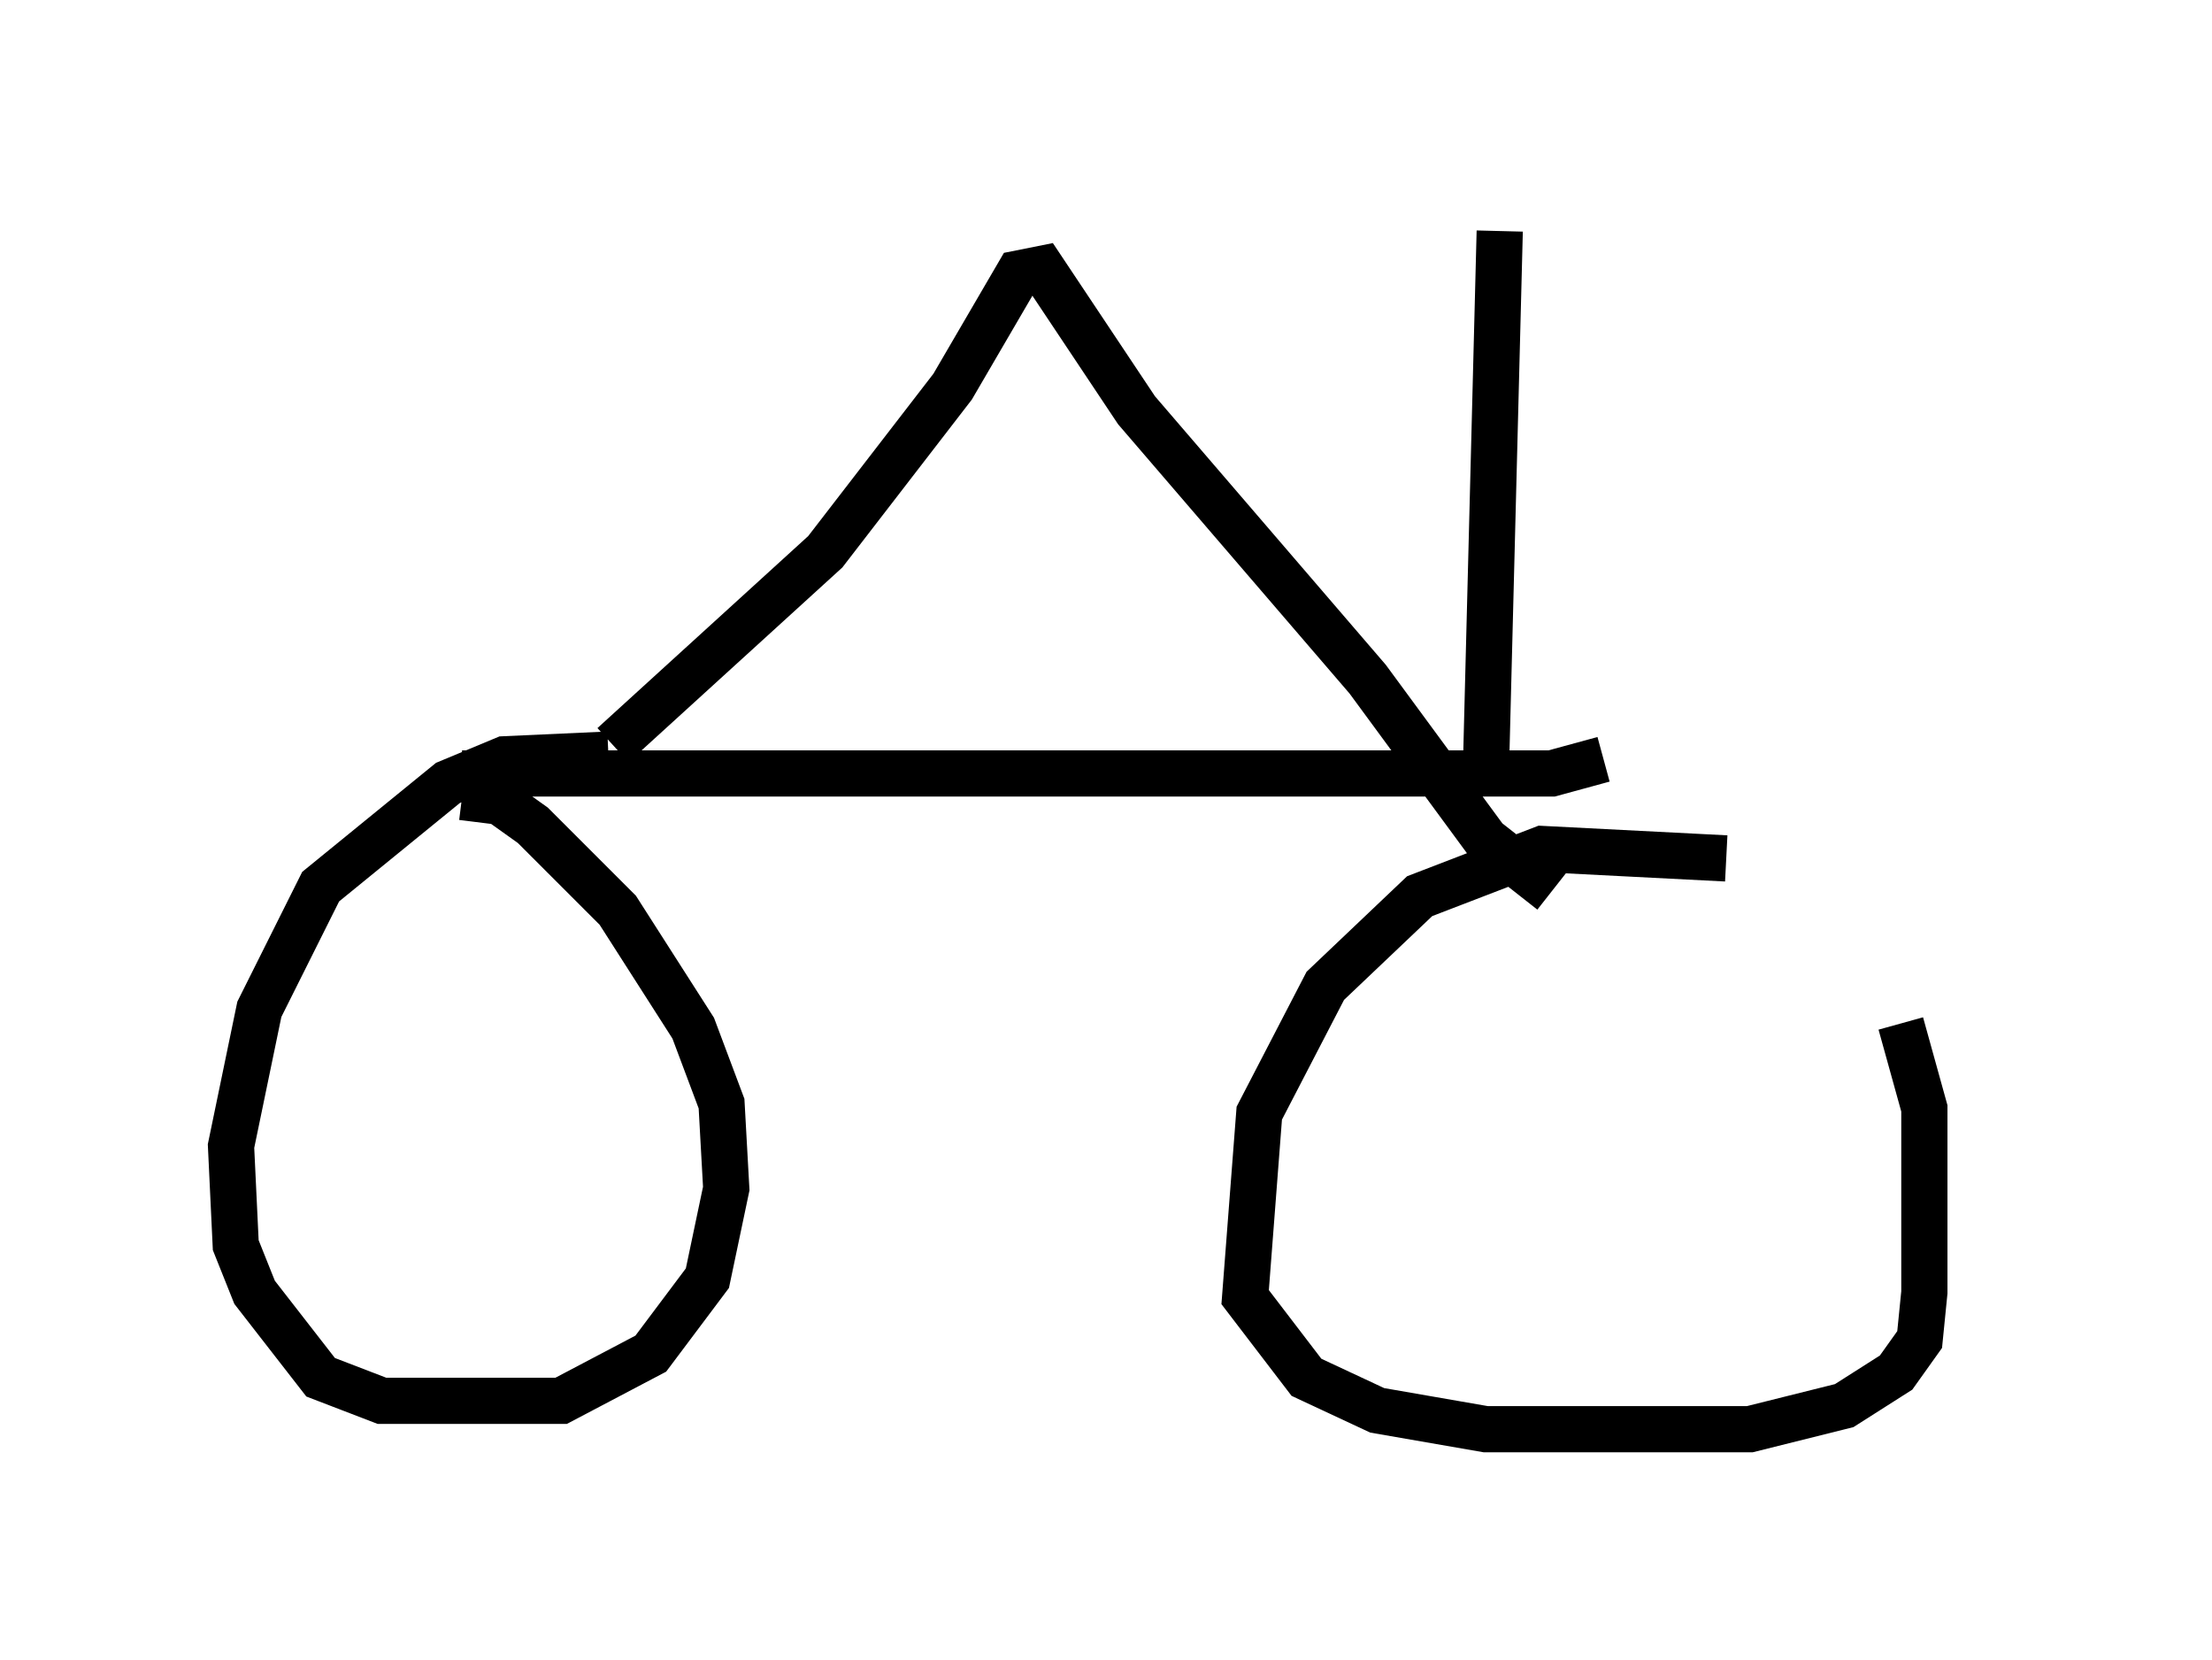 <?xml version="1.0" encoding="utf-8" ?>
<svg baseProfile="full" height="35.929" version="1.1" width="47.873" xmlns="http://www.w3.org/2000/svg" xmlns:ev="http://www.w3.org/2001/xml-events" xmlns:xlink="http://www.w3.org/1999/xlink"><defs /><rect fill="white" height="35.929" width="47.873" x="0" y="0" /><path d="M42.873, 19.802 m-5.513, -1.225 l-3.981, -0.204 -2.654, 1.021 l-2.042, 1.94 -1.429, 2.756 l-0.306, 3.981 1.327, 1.735 l1.531, 0.715 2.348, 0.408 l5.717, 0.0 2.042, -0.51 l1.123, -0.715 0.51, -0.715 l0.102, -1.021 0.0, -3.981 l-0.51, -1.838 m-27.971, -5.819 l-2.246, 0.102 -1.225, 0.51 l-2.756, 2.246 -1.327, 2.654 l-0.613, 2.96 0.102, 2.144 l0.408, 1.021 1.429, 1.838 l1.327, 0.51 3.879, 0.0 l1.94, -1.021 1.225, -1.633 l0.408, -1.94 -0.102, -1.838 l-0.613, -1.633 -1.633, -2.552 l-1.838, -1.838 -0.715, -0.51 l-0.817, -0.102 m0.0, -0.51 l23.582, 0.0 1.123, -0.306 m-21.438, -0.306 l4.594, -4.185 2.756, -3.573 l1.429, -2.45 0.51, -0.102 l2.042, 3.063 5.002, 5.819 l2.552, 3.471 1.429, 1.123 m-1.429, -2.348 l0.306, -11.944 " fill="none" stroke="black" stroke-width="1" /></svg>